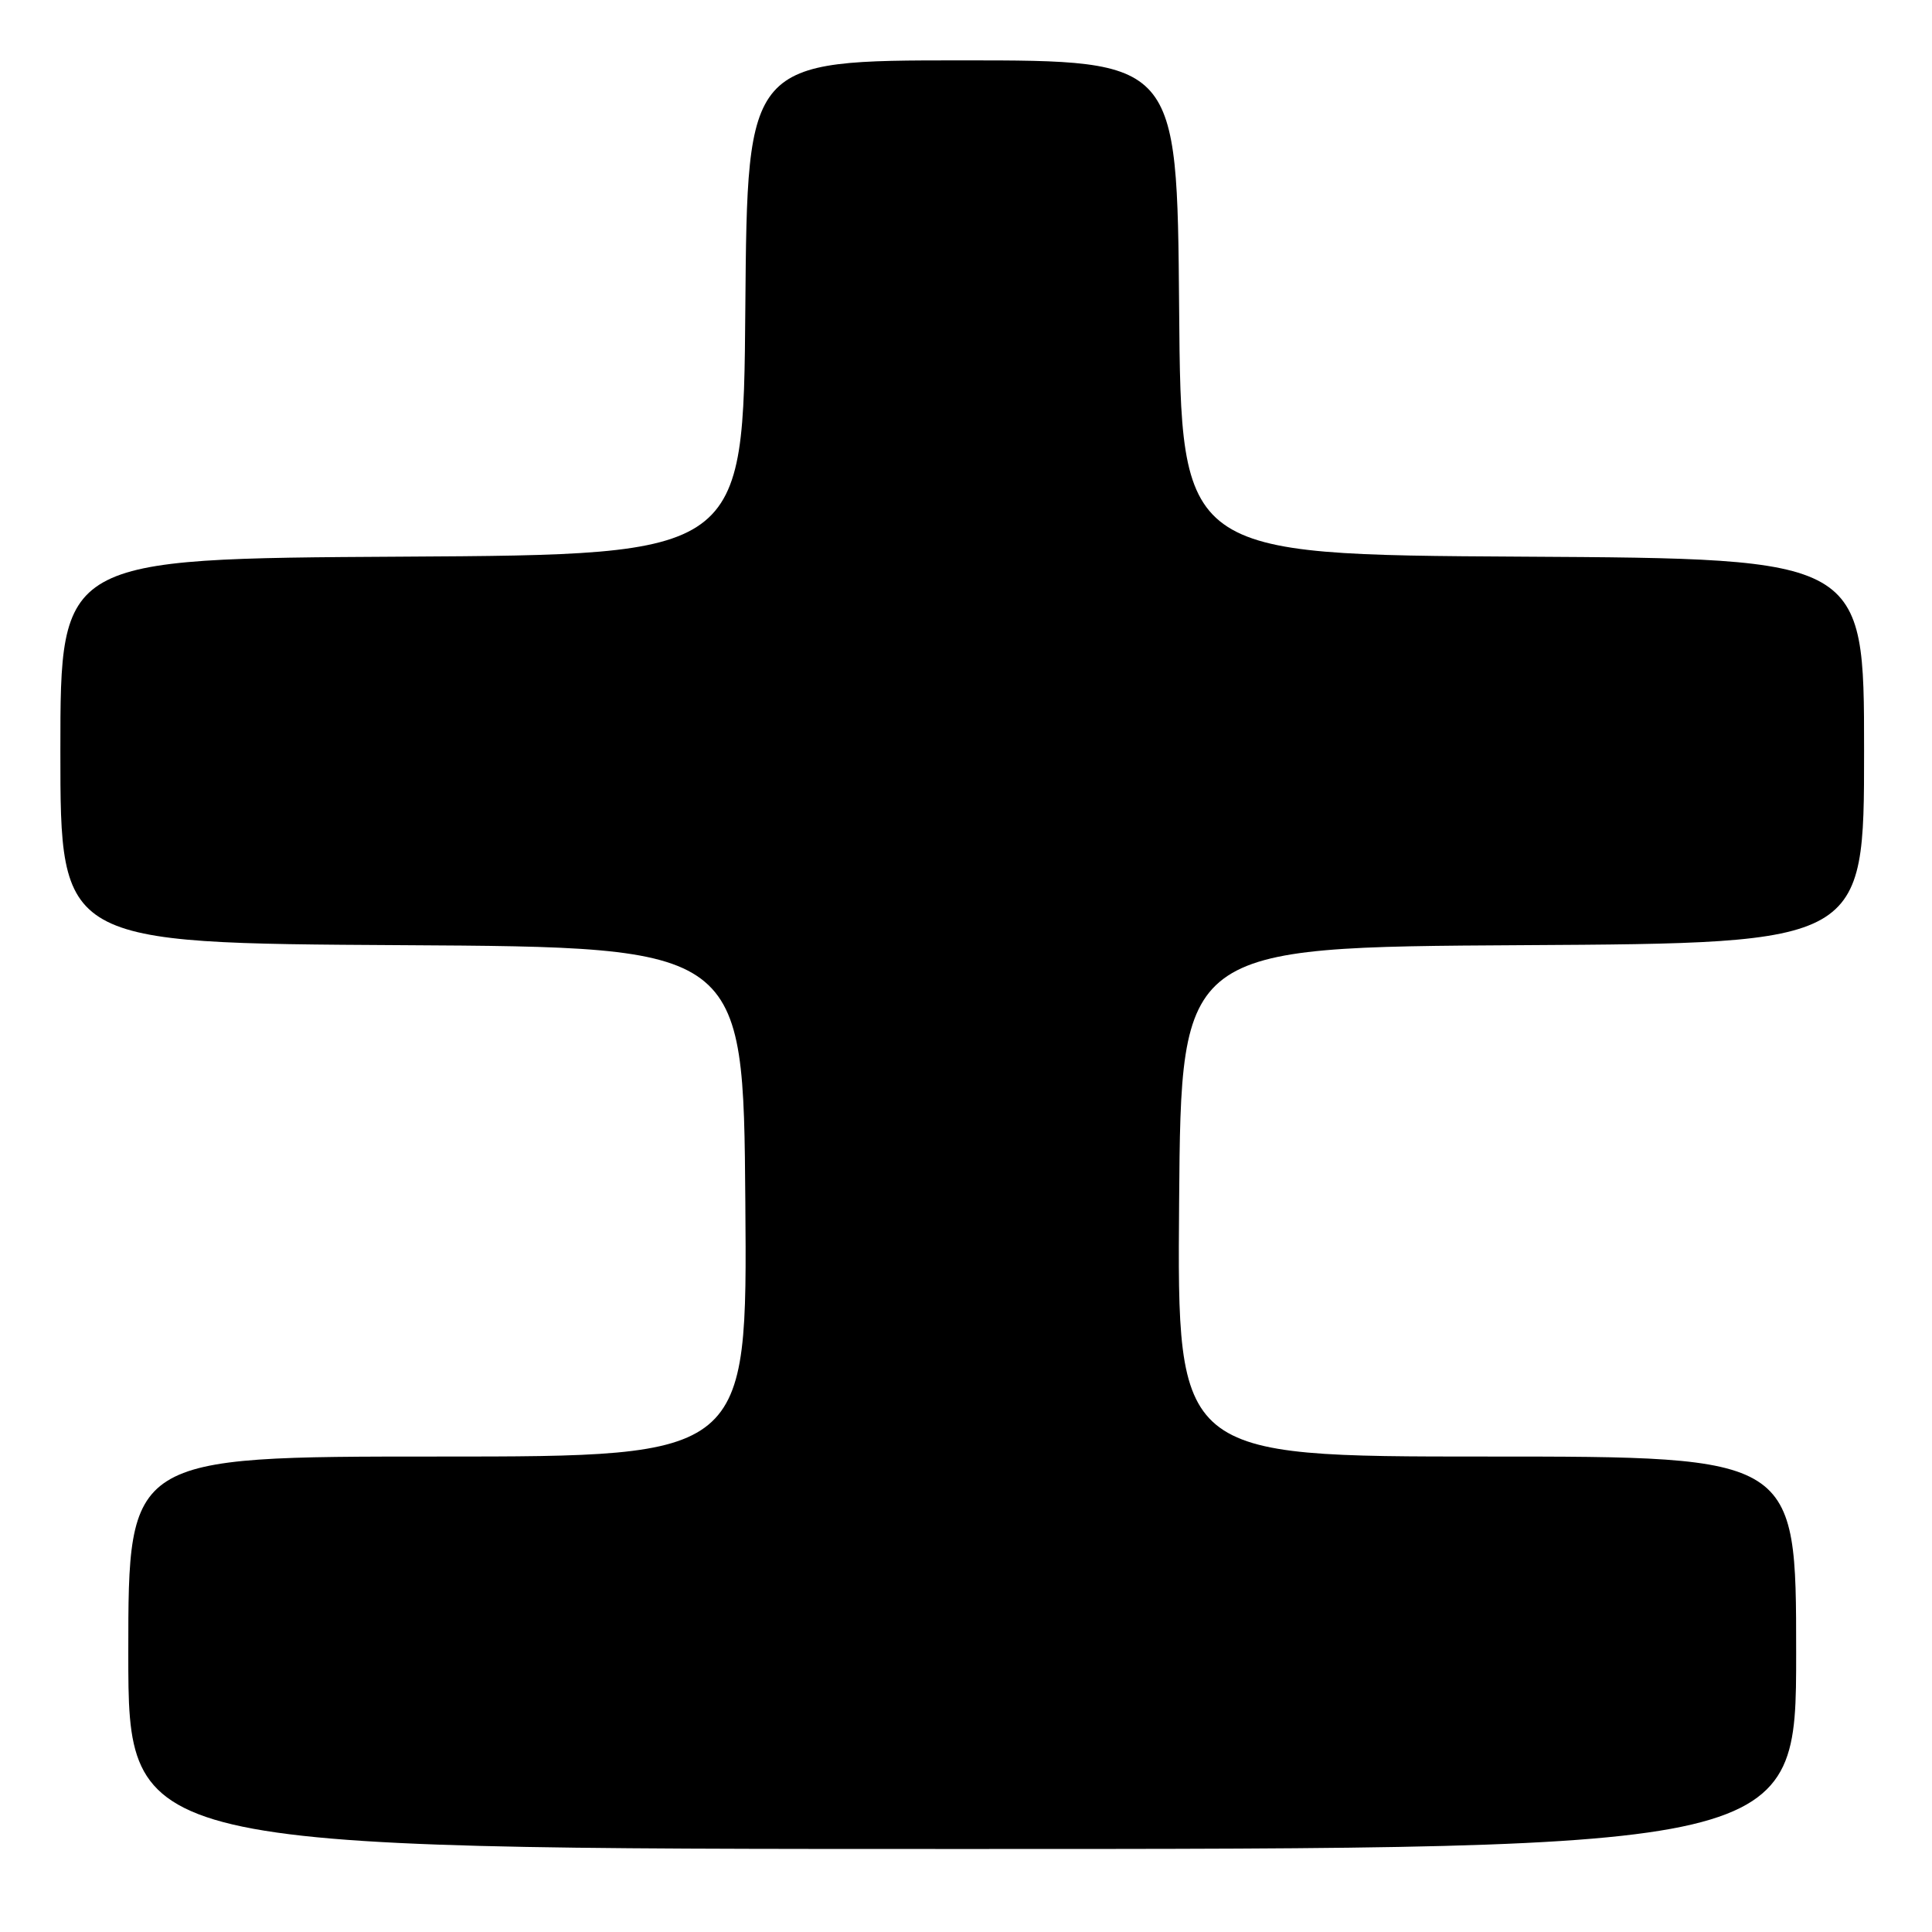 <?xml version="1.0" encoding="UTF-8" standalone="no"?>
<!DOCTYPE svg PUBLIC "-//W3C//DTD SVG 1.1//EN" "http://www.w3.org/Graphics/SVG/1.1/DTD/svg11.dtd" >
<svg xmlns="http://www.w3.org/2000/svg" xmlns:xlink="http://www.w3.org/1999/xlink" version="1.1" viewBox="0 0 256 256">
 <g >
 <path fill="currentColor"
d=" M 238.00 219.00 C 238.00 193.00 238.00 193.00 196.99 193.00 C 155.97 193.00 155.97 193.00 156.24 159.25 C 156.50 125.50 156.50 125.50 201.75 125.24 C 247.00 124.98 247.00 124.98 247.00 99.50 C 247.00 74.02 247.00 74.02 201.75 73.76 C 156.50 73.50 156.50 73.50 156.24 40.75 C 155.97 8.00 155.97 8.00 127.50 8.00 C 99.03 8.00 99.03 8.00 98.76 40.75 C 98.50 73.50 98.50 73.50 53.25 73.76 C 8.00 74.02 8.00 74.02 8.00 99.50 C 8.00 124.98 8.00 124.98 53.25 125.24 C 98.50 125.50 98.50 125.50 98.76 159.25 C 99.03 193.00 99.03 193.00 58.01 193.00 C 17.00 193.00 17.00 193.00 17.00 219.00 C 17.00 245.00 17.00 245.00 127.50 245.00 C 238.00 245.00 238.00 245.00 238.00 219.00 Z "/>
</g>
</svg>